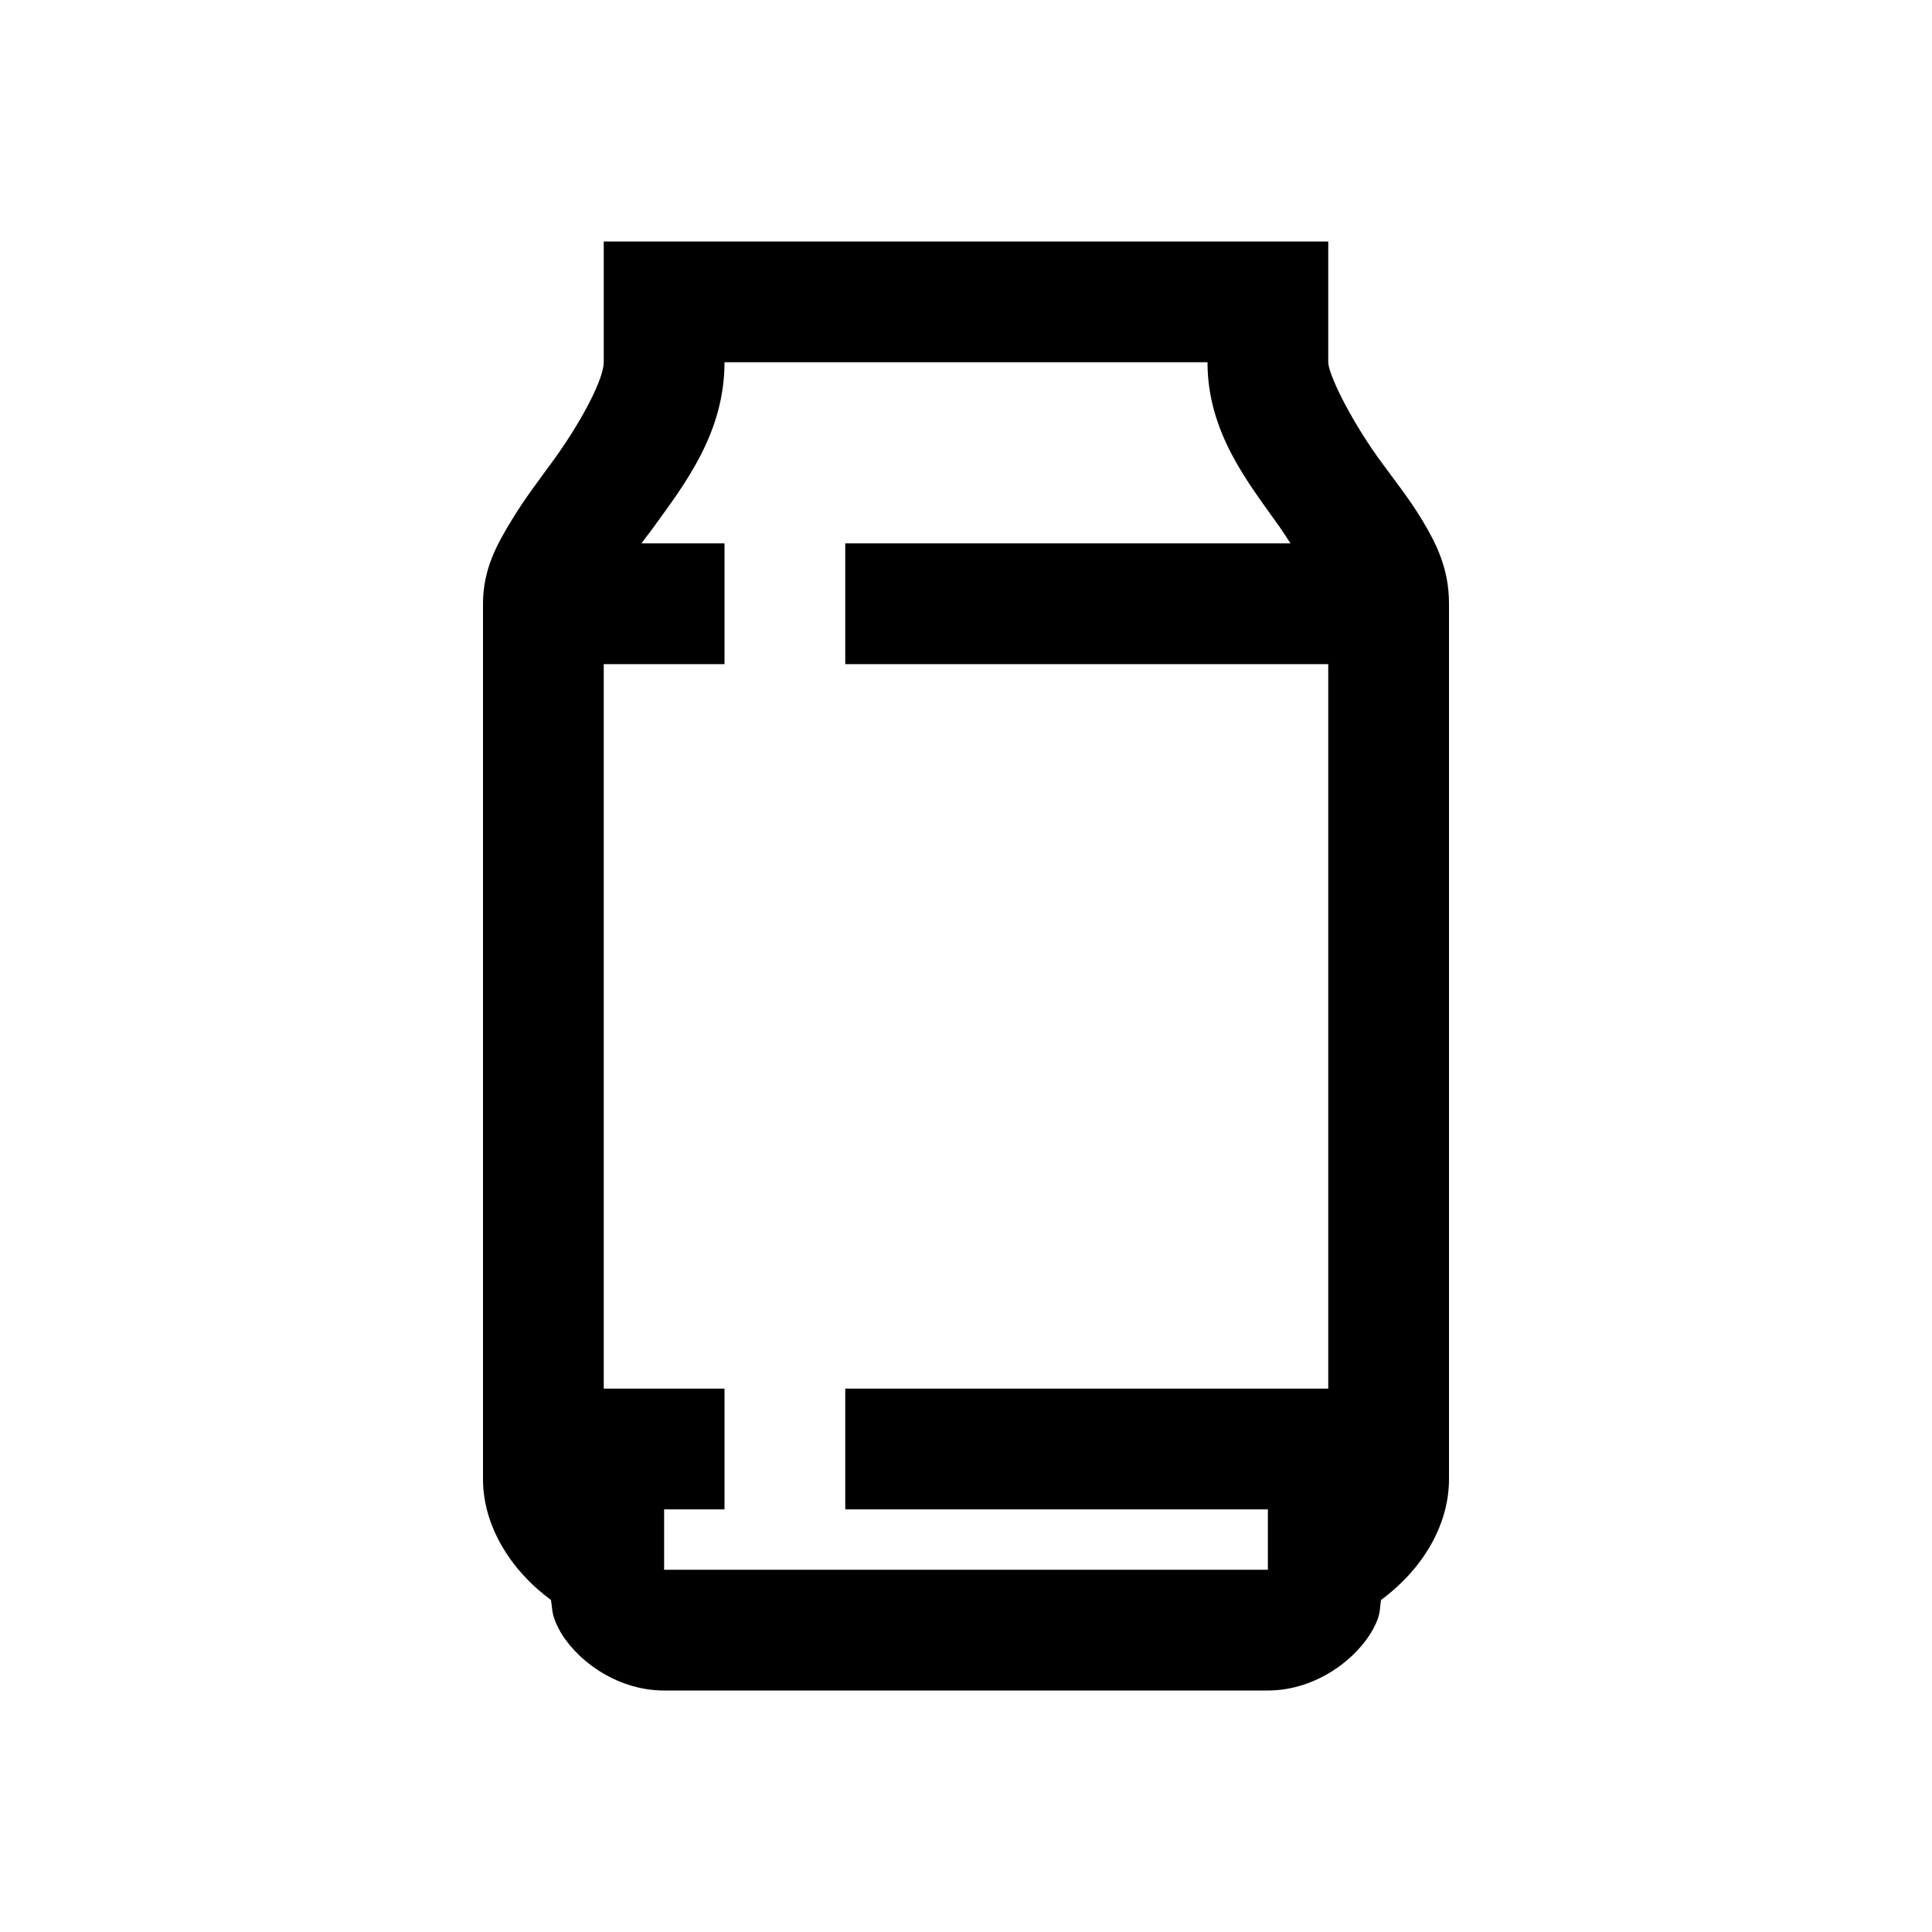 <?xml version="1.0" encoding="UTF-8"?>
<svg xmlns="http://www.w3.org/2000/svg" xmlns:xlink="http://www.w3.org/1999/xlink" viewBox="0 0 32 32" version="1.1">
<g>
<path d="M 10 4 L 10 6 C 10 6.258 9.672 6.918 9.188 7.594 C 8.945 7.93 8.695 8.25 8.469 8.625 C 8.242 9 8 9.418 8 10 L 8 24.5 C 8 25.273 8.457 26.008 9.125 26.5 C 9.156 26.672 9.129 26.73 9.25 26.969 C 9.496 27.449 10.172 28 11 28 L 21 28 C 21.828 28 22.504 27.441 22.75 26.969 C 22.875 26.734 22.844 26.672 22.875 26.5 C 23.543 26.008 24 25.277 24 24.5 L 24 10 C 24 9.418 23.789 9.004 23.562 8.625 C 23.336 8.246 23.059 7.906 22.812 7.562 C 22.324 6.871 22 6.18 22 6 L 22 4 Z M 12 6 L 20 6 C 20 7.168 20.676 7.996 21.188 8.719 C 21.266 8.828 21.305 8.898 21.375 9 L 14 9 L 14 11 L 22 11 L 22 23 L 14 23 L 14 25 L 21 25 L 21 26 L 11 26 C 10.996 25.988 11 25.969 11 25.969 L 11 25 L 12 25 L 12 23 L 10 23 L 10 11 L 12 11 L 12 9 L 10.625 9 C 10.691 8.906 10.742 8.848 10.812 8.75 C 11.328 8.035 12 7.184 12 6 Z "></path>
</g>
</svg>
